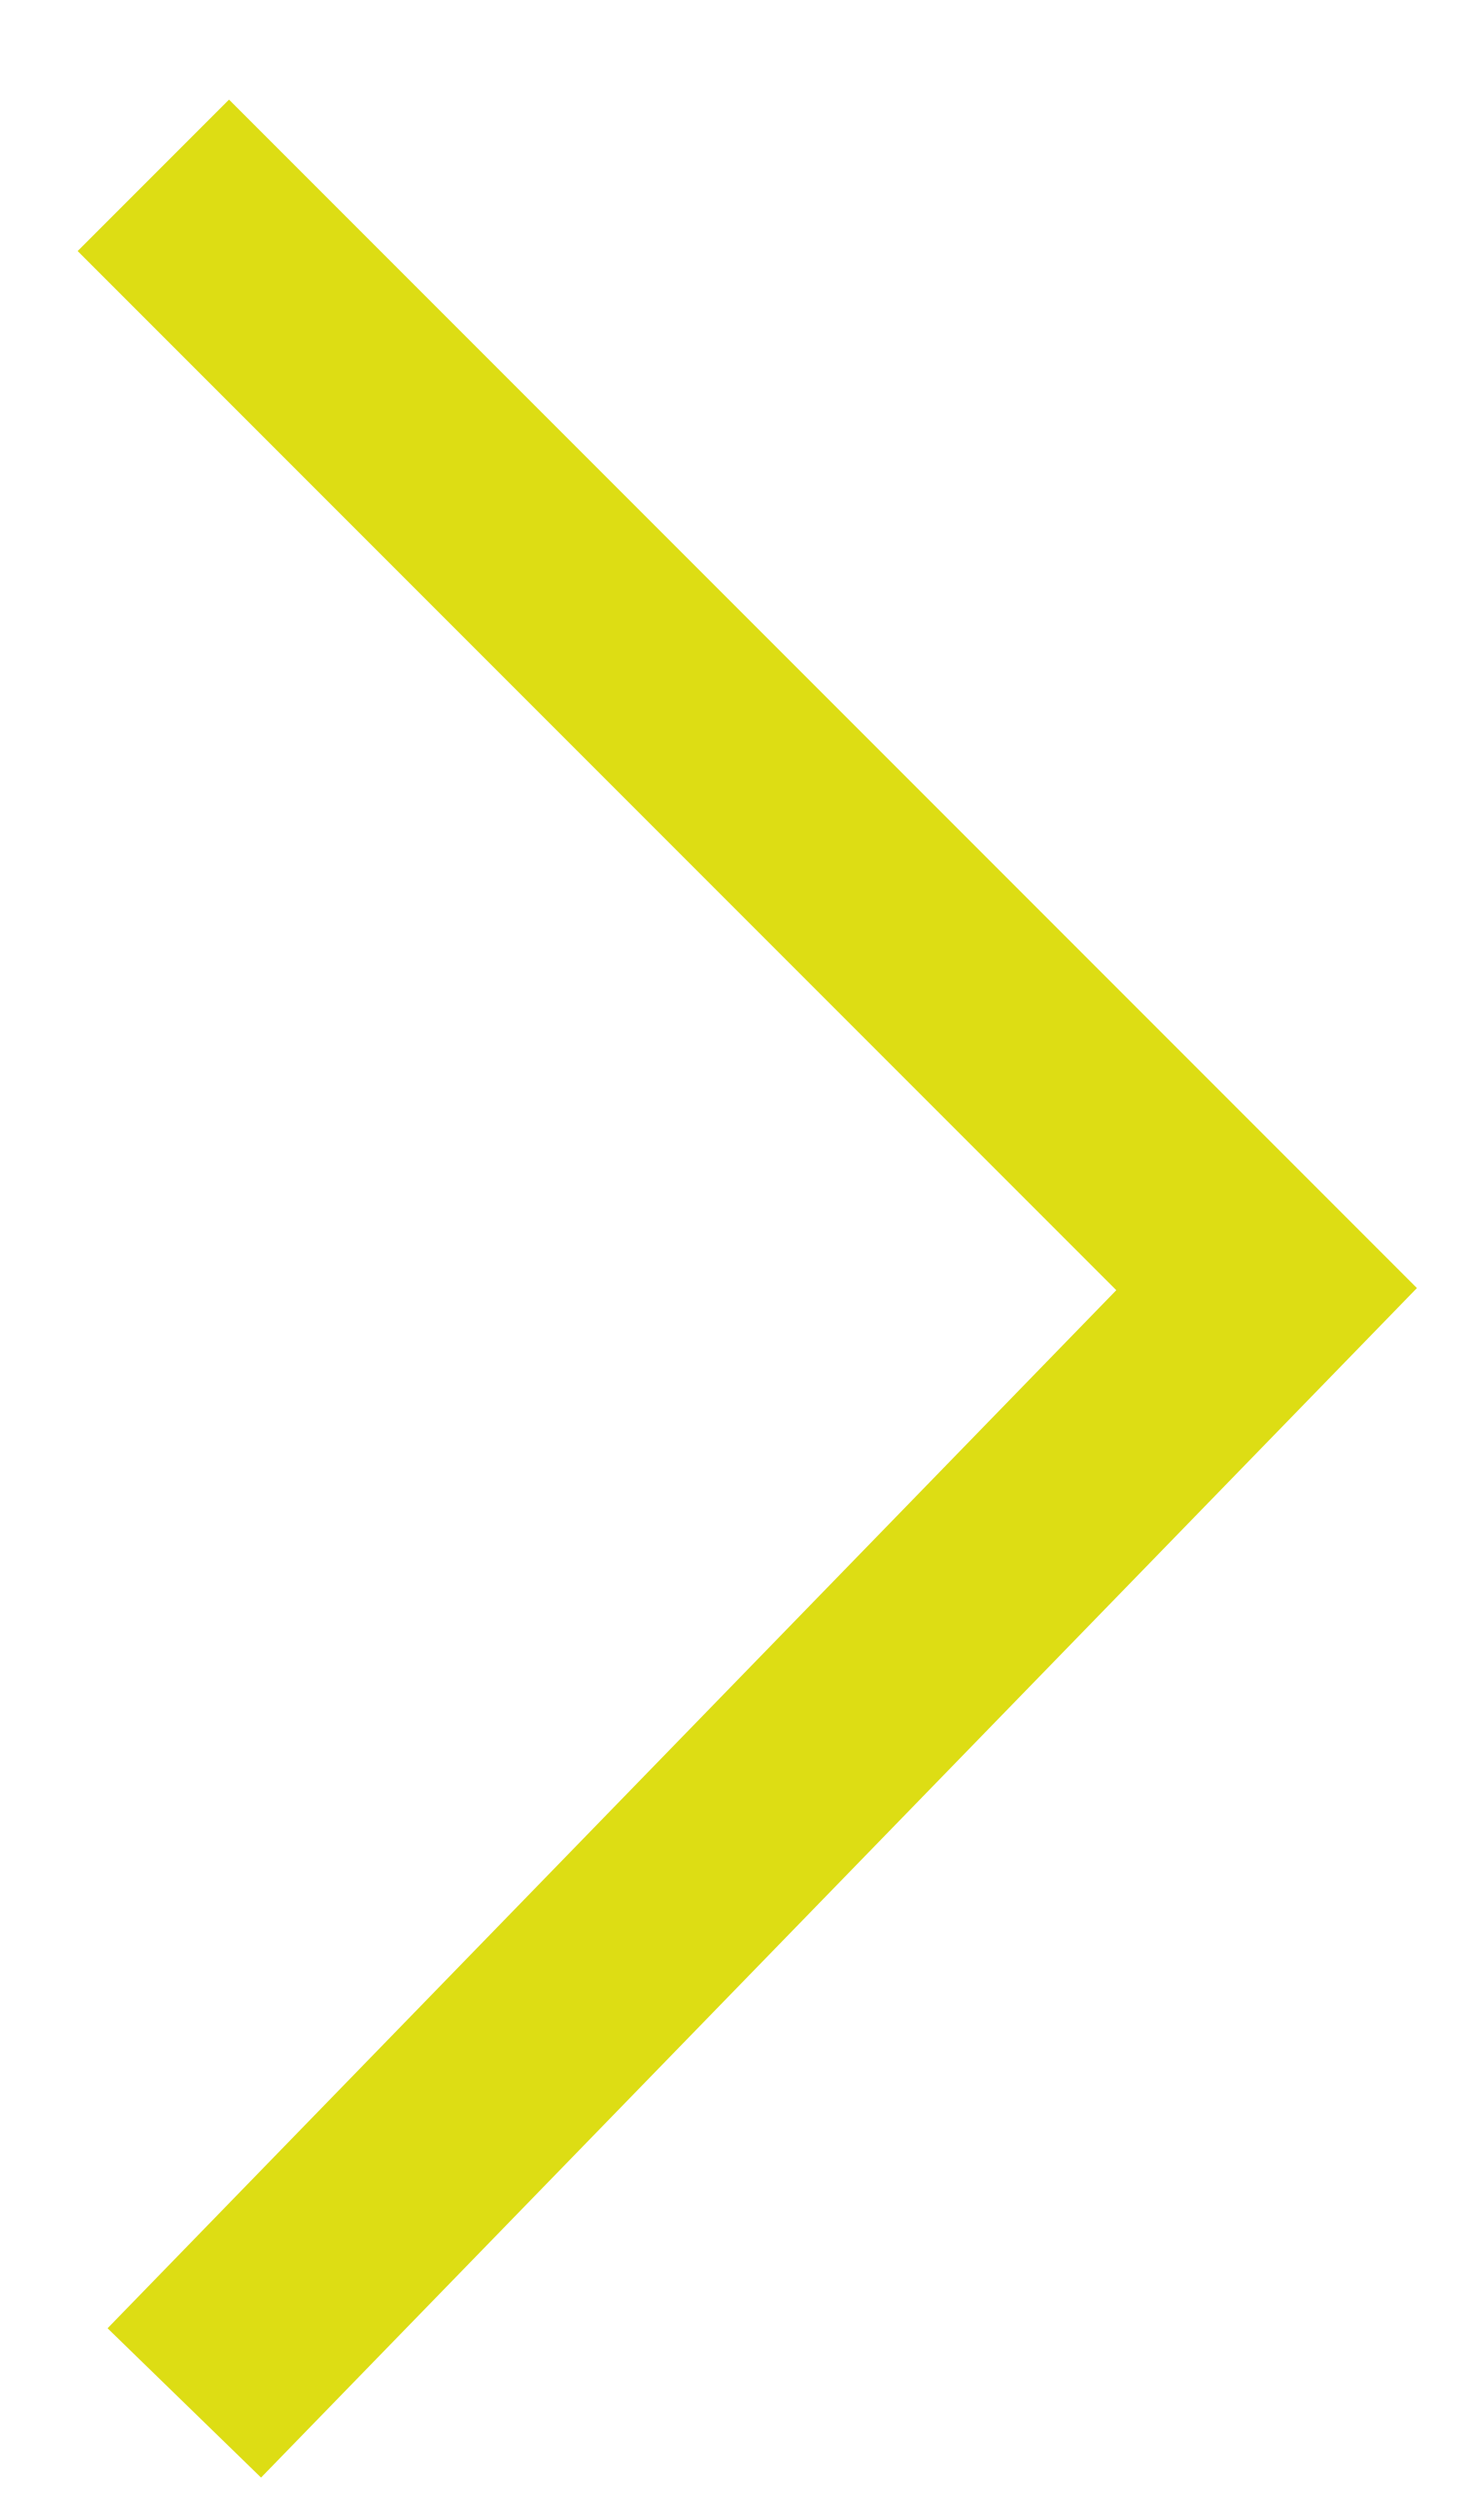 <?xml version="1.0" encoding="utf-8"?>
<!-- Generator: Adobe Illustrator 16.0.0, SVG Export Plug-In . SVG Version: 6.00 Build 0)  -->
<!DOCTYPE svg PUBLIC "-//W3C//DTD SVG 1.1//EN" "http://www.w3.org/Graphics/SVG/1.1/DTD/svg11.dtd">
<svg version="1.1" id="Layer_1" xmlns="http://www.w3.org/2000/svg" xmlns:xlink="http://www.w3.org/1999/xlink" x="0px" y="0px"
	  viewBox="0 0 9.684 16.542" enable-background="new 0 0 9.684 16.542" xml:space="preserve">
<g>
	<polyline fill="none" stroke="#DDDD14" stroke-width="1.417" stroke-miterlimit="10" points="1.015,1.16 8.384,8.529 1.22,15.898 
			"/>
</g>
</svg>
